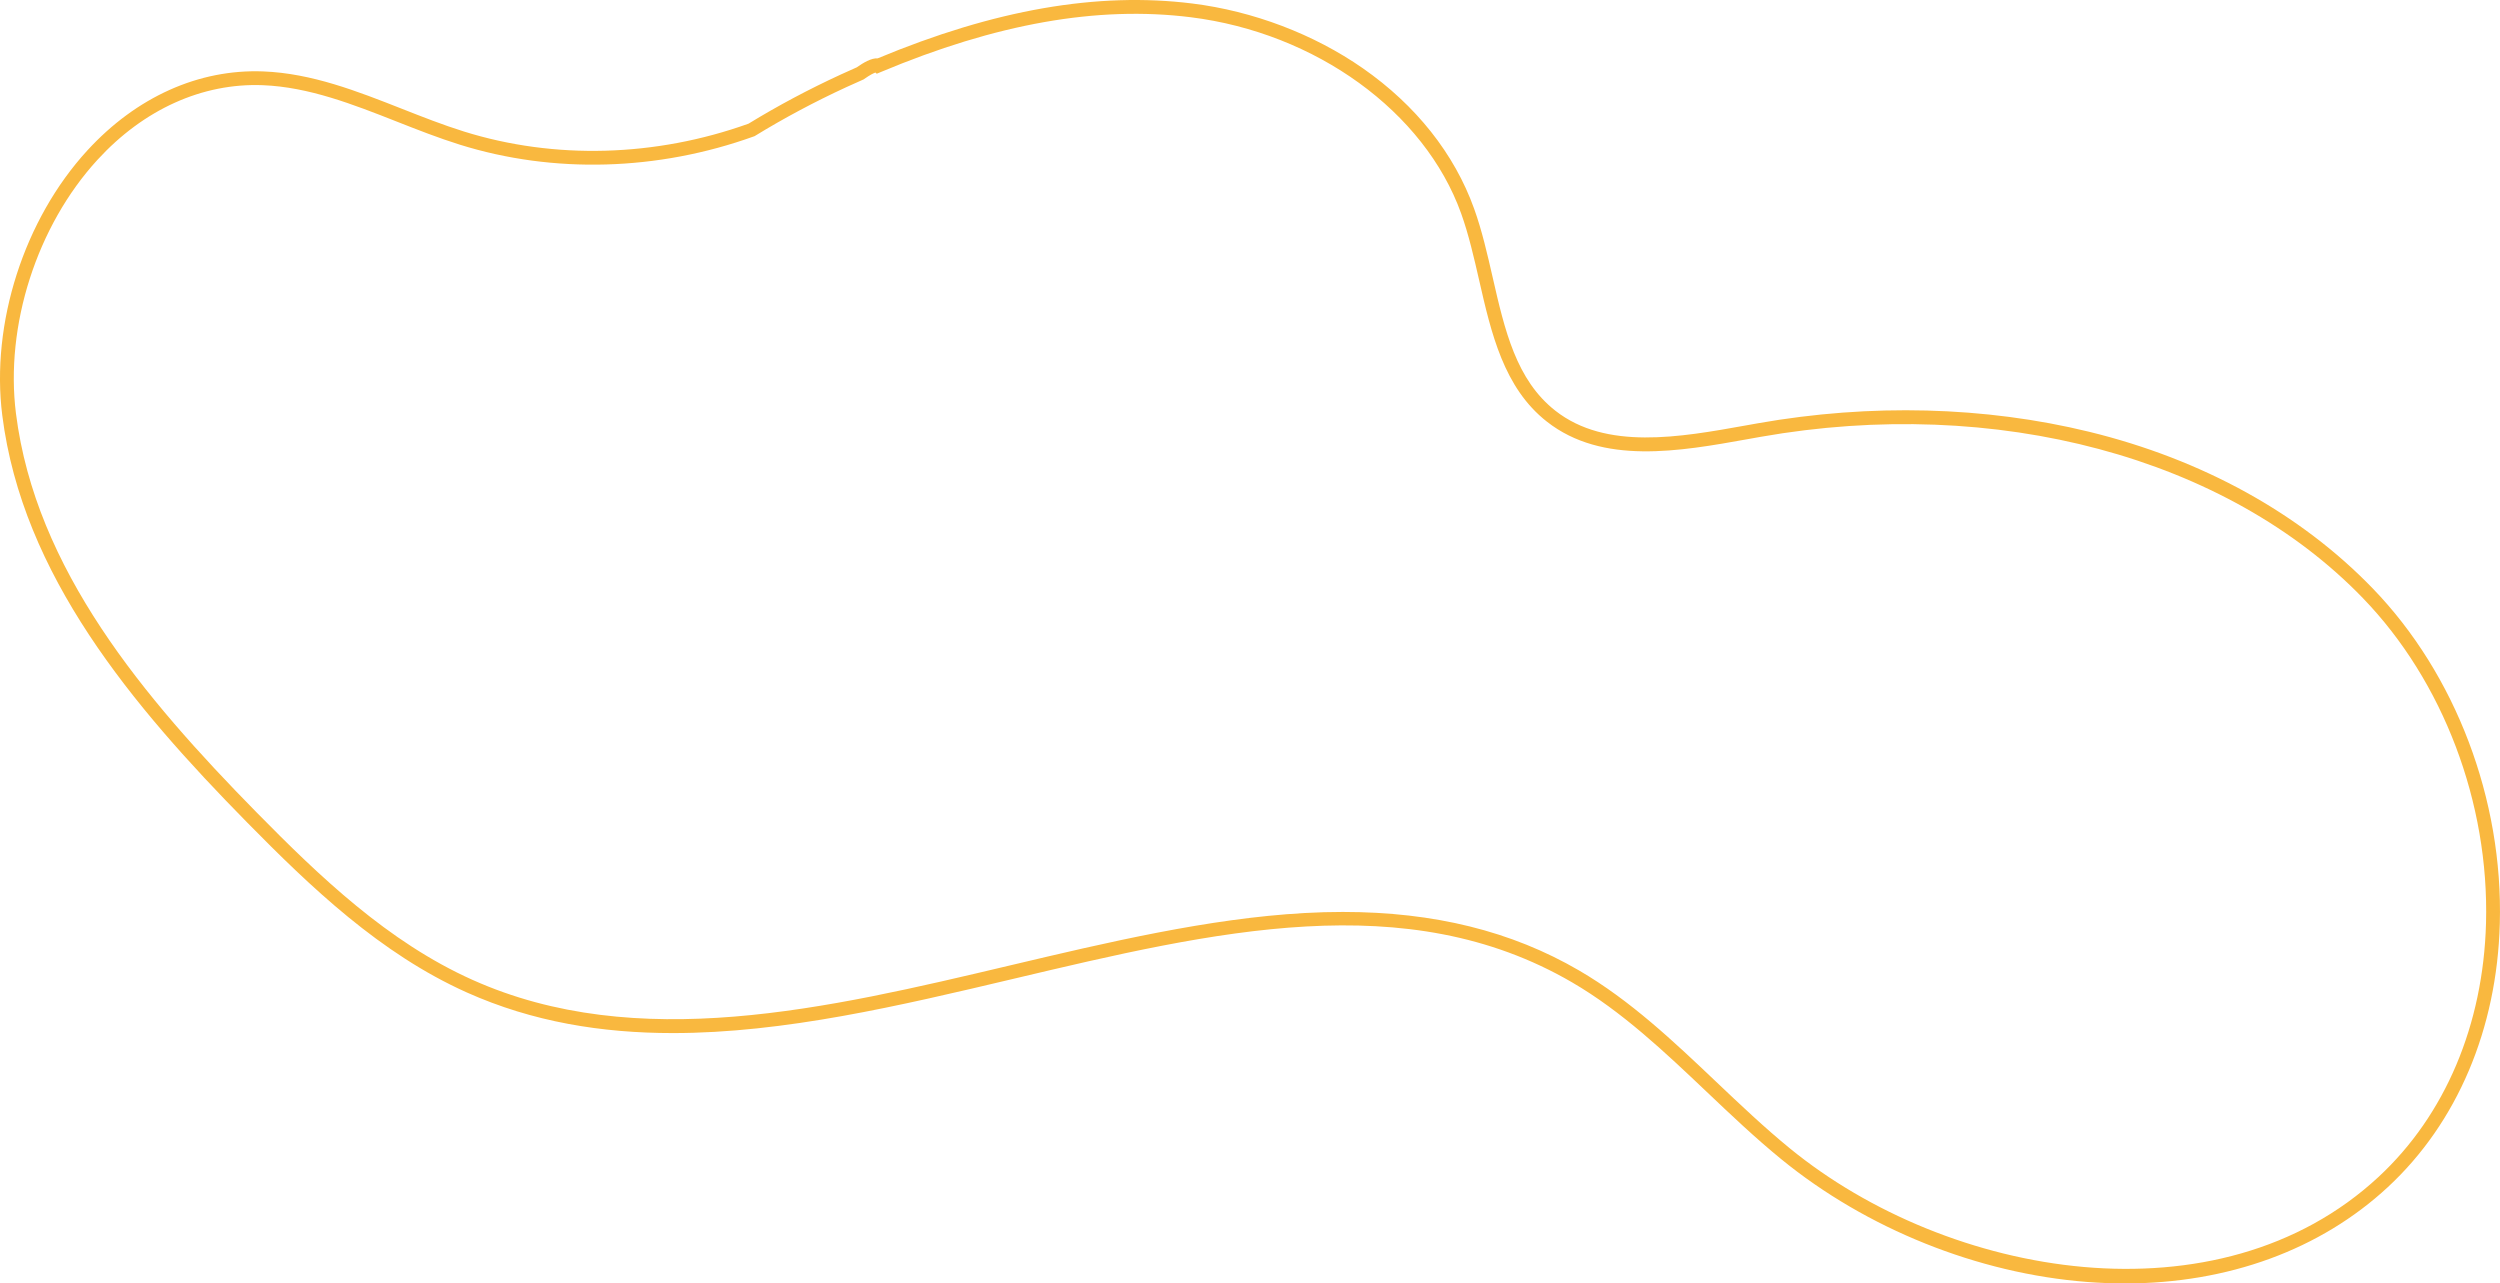 <svg xmlns="http://www.w3.org/2000/svg" width="1080" height="554.44" viewBox="0 0 1080 554.44"><g id="a"/><g id="b"><g id="c"><g id="d"><path d="M917.9 554.44c-5.34.0-10.73-.21-16.19-.63-47.21-3.63-95.41-22.97-132.24-53.07-11.2-9.15-21.88-19.29-32.2-29.09-17.99-17.07-36.59-34.73-58.17-47.29-71.63-41.68-154.13-22.15-241.47-1.47-48.91 11.58-98.85 23.4-146.94 23.4-30.68.0-60.59-4.81-89.03-17.55-37.4-16.76-67.4-45.48-94.91-73.45C56.95 304.67 9.68 248.33.98 179.43c-5.01-39.7 9.41-84.61 36.74-114.43 21.17-23.09 48.15-35.23 75.99-34.15 20.97.81 40.72 8.59 59.83 16.11 8.79 3.46 17.87 7.04 26.91 9.86 39.1 12.22 82.74 11.01 122.93-3.4 12.63-7.73 26.04-14.87 39.85-21.23 2.28-1.05 4.59-2.08 6.89-3.1 2.75-1.93 6.3-4.09 9.03-3.88C429.6 4.18 474.06-3.58 515.04 1.51c26.32 3.27 52.49 13.21 73.71 27.98 22.93 15.97 39.56 36.95 48.07 60.66 3.4 9.46 5.73 19.69 7.99 29.57 5.22 22.85 10.15 44.43 27.13 57.73 21.92 17.17 53.85 11.44 82.02 6.38 1.88-.34 3.76-.67 5.61-1 48.54-8.56 97.96-7.28 142.92 3.69 48.93 11.94 91.32 35.36 122.58 67.73 35.8 37.07 56.31 91.16 54.85 144.7-1.24 45.63-18.4 86.06-48.31 113.83-29.22 27.14-69.15 41.67-113.72 41.67zm-337.72-160.48c39.34.0 72.81 8.31 101.92 25.25 22.18 12.91 41.04 30.81 59.28 48.12 10.24 9.72 20.84 19.78 31.87 28.79 68.44 55.93 185.12 76.53 254.31 12.28 28.73-26.68 45.21-65.61 46.4-109.62 1.41-51.96-18.47-104.45-53.18-140.39h0c-58.82-60.91-158.51-87.61-260.17-69.68-1.85.33-3.72.66-5.6 1-29.4 5.28-62.73 11.26-86.75-7.56-18.65-14.61-24.05-38.24-29.27-61.1-2.22-9.71-4.51-19.76-7.79-28.88-15.79-43.96-62.77-78.01-116.9-84.74-40.18-4.99-83.94 2.76-133.78 23.68l-1.77.74-.56-.52c-.73.25-2.23.93-4.87 2.8l-.25.17-.27.12c-2.37 1.05-4.73 2.1-7.08 3.18-13.69 6.31-26.98 13.39-39.49 21.06l-.26.16-.29.1c-41.48 14.94-86.59 16.21-127.02 3.58-9.24-2.89-18.43-6.5-27.31-10-18.64-7.34-37.91-14.93-57.87-15.7-26.05-1-51.4 10.44-71.36 32.22C15.93 97.61 2.1 140.65 6.9 178.68c8.48 67.15 55.04 122.55 104.09 172.42 27.12 27.57 56.64 55.85 93.1 72.19 71.18 31.9 153.02 12.53 232.16-6.21 42.24-10 85.93-20.34 127.29-22.65 5.66-.32 11.2-.47 16.63-.47z" fill="#f9b83f"/></g></g></g></svg>